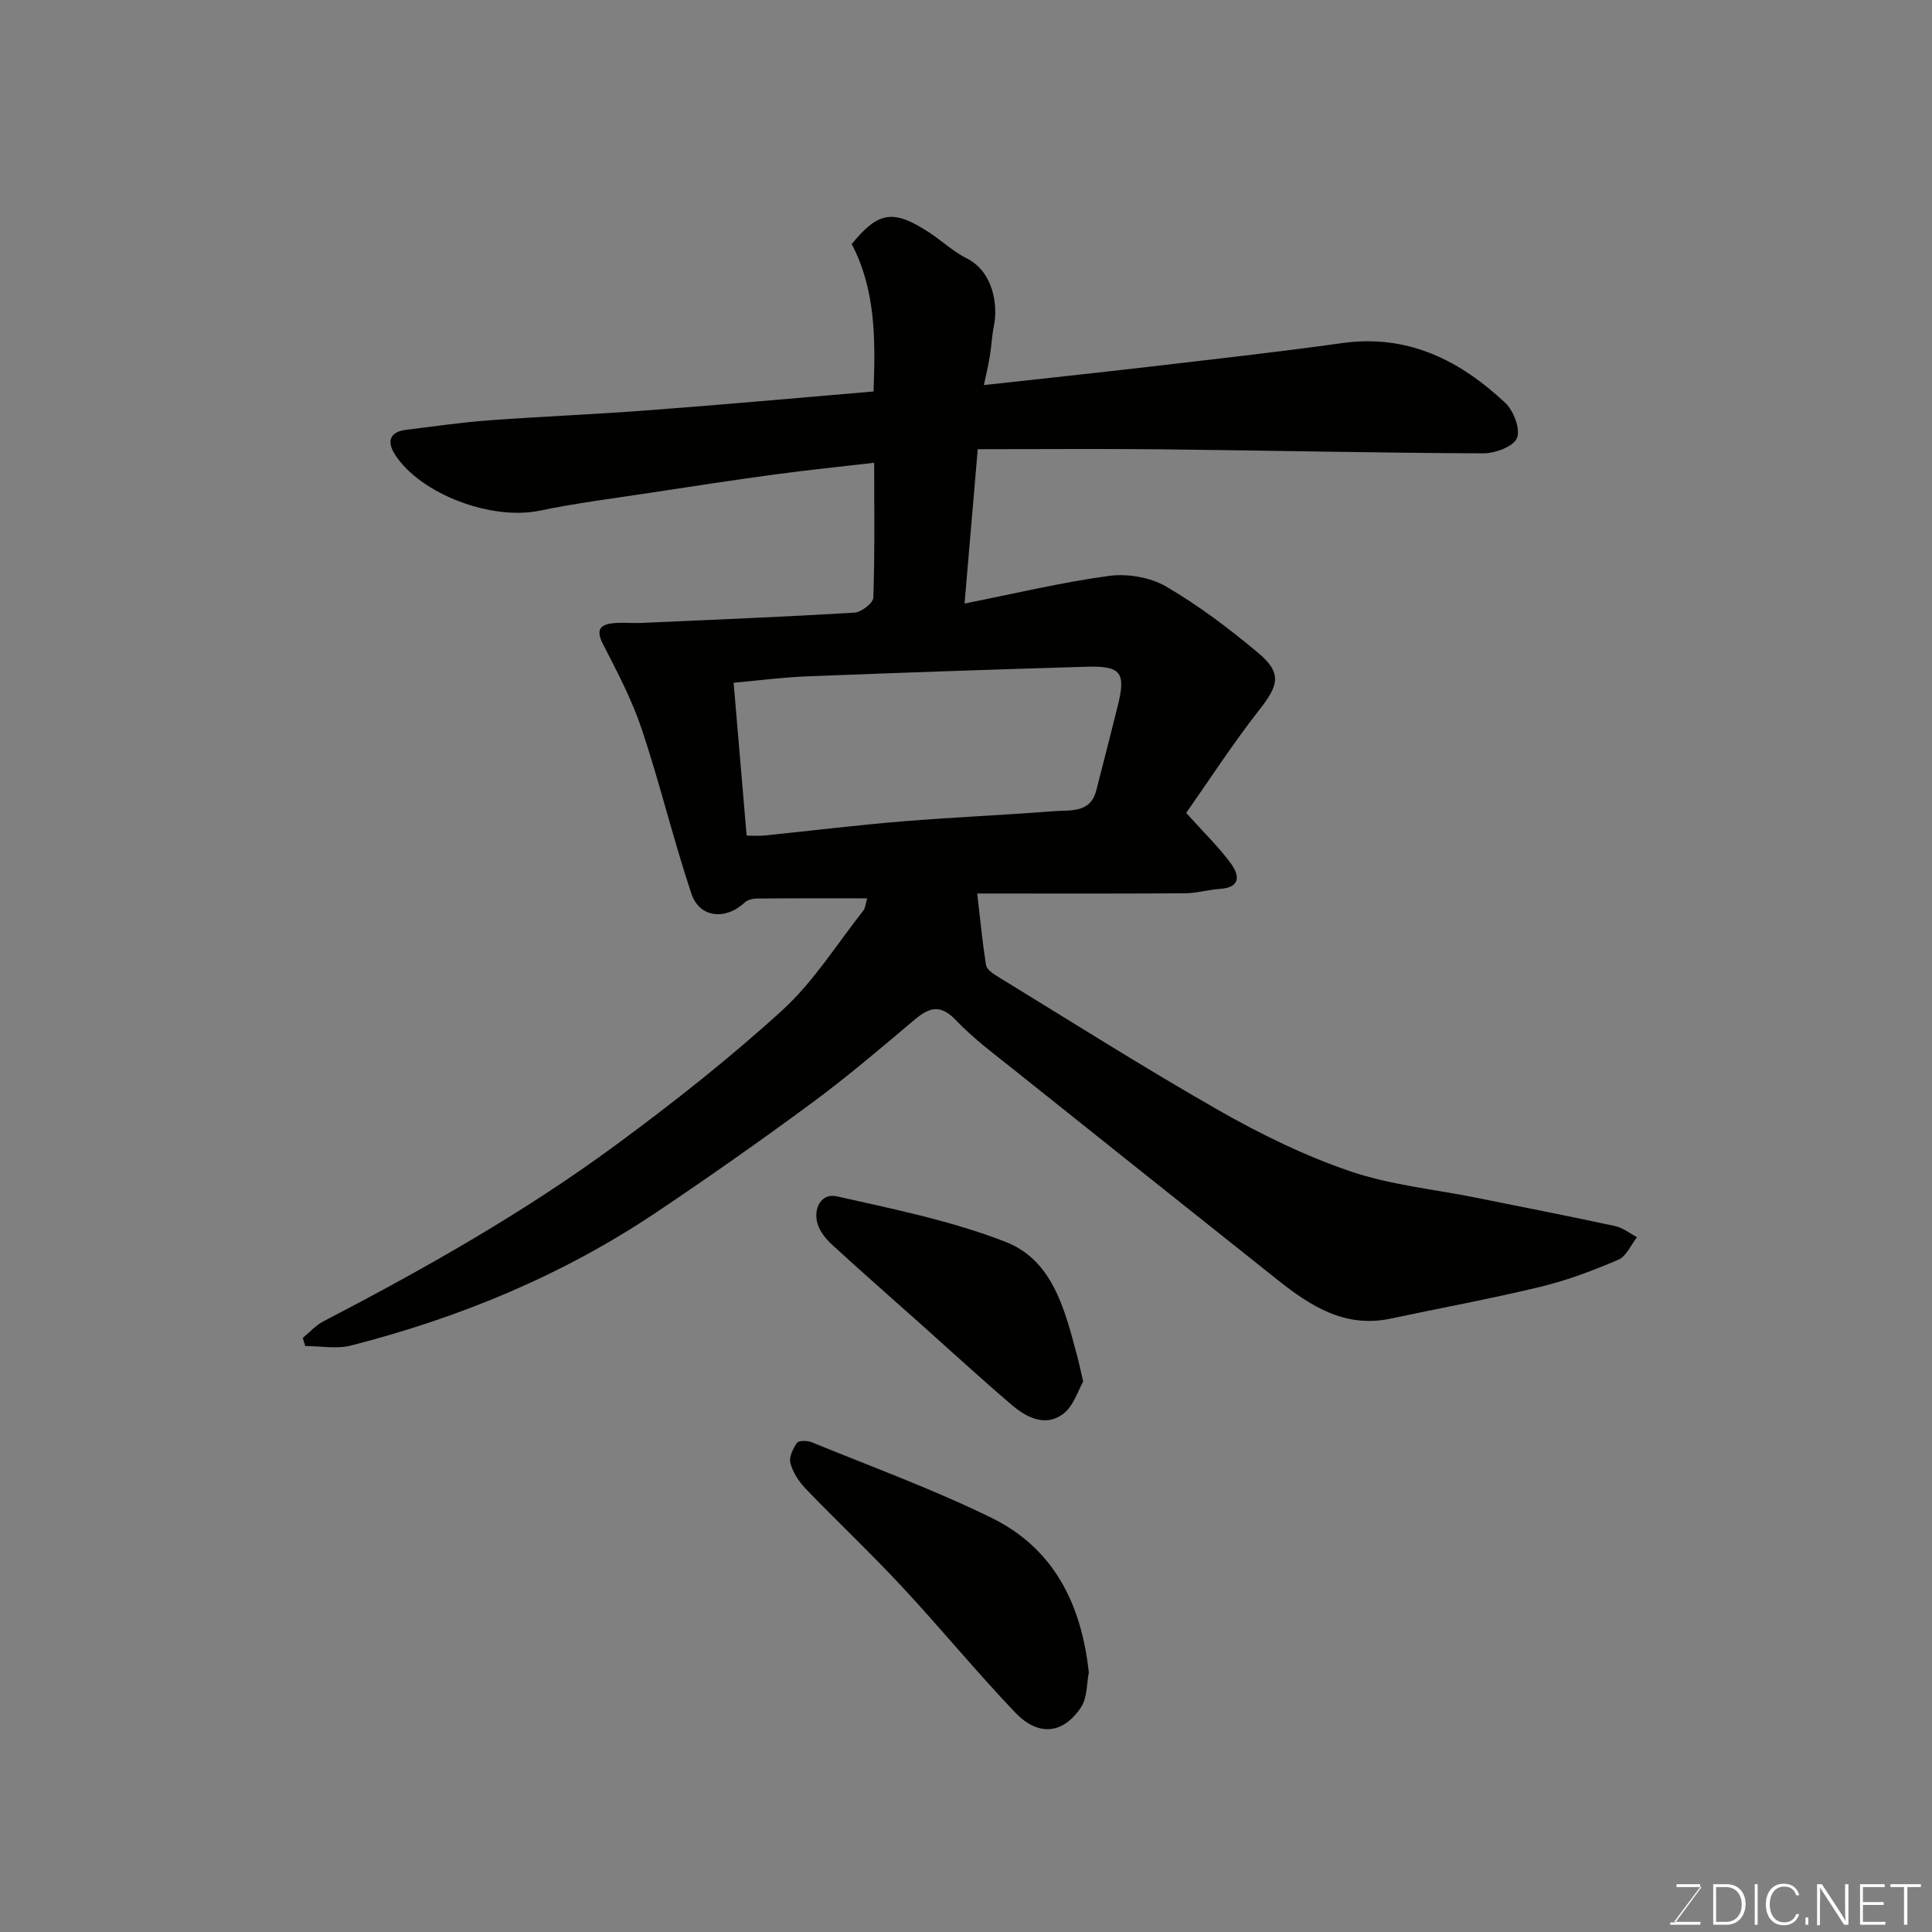 <svg enable-background="new 0 0 400 400" viewBox="0 0 400 400" xmlns="http://www.w3.org/2000/svg"><rect x="0" y="0" width="400" height="400" fill="#808080" stroke="none"/><path d="m180.86 81.05c.4-10.91.43-21.05-4.52-30.52 5.52-6.78 8.64-7.27 16.14-2.33 2.59 1.71 4.92 3.91 7.66 5.29 5.5 2.76 6.53 9.64 5.63 14.04-.43 2.08-.5 4.23-.85 6.32-.31 1.86-.76 3.7-1.22 5.88 11.73-1.3 22.74-2.46 33.73-3.74 13.5-1.58 27.02-3.08 40.48-4.96 13.56-1.89 24.34 3.56 33.76 12.4 1.73 1.62 3.17 5.48 2.39 7.29-.77 1.77-4.54 3.15-6.99 3.14-22.1-.09-44.19-.59-66.29-.83-12.73-.14-25.47-.03-38.35-.03-.98 11.46-1.84 21.56-2.73 31.96 10.45-2.08 20.13-4.41 29.94-5.73 3.81-.51 8.51.29 11.8 2.21 6.74 3.93 13.06 8.71 19.05 13.73 4.95 4.15 4.26 6.66.34 11.66-5.68 7.25-10.7 15.02-15.24 21.48 3.56 3.96 6.66 6.97 9.2 10.39 1.77 2.38 2.25 5.05-2.23 5.34-2.43.16-4.84.9-7.26.91-14.43.09-28.86.04-42.98.04.66 5.67 1.1 10.26 1.82 14.8.14.86 1.32 1.72 2.22 2.27 15.3 9.36 30.46 18.98 46.04 27.86 8.62 4.91 17.69 9.35 27.05 12.55 8.4 2.87 17.48 3.75 26.26 5.52 9.57 1.93 19.16 3.8 28.7 5.86 1.6.34 3.02 1.51 4.52 2.3-1.27 1.6-2.22 3.96-3.88 4.67-5.21 2.23-10.58 4.26-16.08 5.59-10.28 2.48-20.69 4.39-31.04 6.59-9.47 2.02-16.62-2.6-23.49-8.07-18.07-14.39-36.15-28.76-54.19-43.19-4.23-3.38-8.64-6.64-12.36-10.54-3.45-3.62-5.8-2.41-8.89.21-6.88 5.83-13.77 11.67-21.02 17.02-10.5 7.75-21.2 15.26-32.03 22.53-19.41 13.03-40.72 21.86-63.31 27.62-2.96.76-6.29.1-9.45.1-.17-.56-.33-1.12-.5-1.68 1.4-1.15 2.65-2.58 4.22-3.4 21.02-10.94 41.65-22.58 60.74-36.65 11.86-8.74 23.49-17.91 34.36-27.83 6.46-5.9 11.24-13.63 16.72-20.58.45-.57.48-1.48.81-2.55-7.81 0-15.28-.03-22.75.04-.89.01-2.01.25-2.61.82-3.91 3.7-9.35 3.22-11.02-1.79-3.76-11.23-6.52-22.8-10.27-34.04-2.03-6.07-5.06-11.85-8-17.57-1.42-2.76-.98-4.07 1.94-4.41 1.97-.23 4 .02 5.99-.07 14.7-.65 29.4-1.25 44.09-2.13 1.42-.09 3.86-1.98 3.9-3.1.32-9.11.18-18.24.18-27.93-7.17.83-13.81 1.51-20.42 2.4-8.58 1.16-17.14 2.47-25.7 3.78-7.75 1.18-15.54 2.16-23.2 3.75-9.8 2.03-24.47-3.32-29.84-11.55-1.69-2.58-1.37-4.77 2.29-5.21 5.68-.68 11.36-1.53 17.06-1.95 11.02-.81 22.07-1.25 33.09-2.09 15.5-1.16 30.99-2.57 46.59-3.89zm-26.28 91.95c1.36 0 2.53.1 3.69-.02 9.47-.96 18.92-2.13 28.4-2.91 10.51-.87 21.07-1.3 31.58-2.13 3.33-.26 7.47.48 8.71-4.25 1.52-5.82 2.97-11.65 4.44-17.48 1.74-6.92.75-8.38-6.37-8.17-19.36.56-38.73 1.24-58.08 2-4.89.19-9.76.84-15.06 1.32.89 10.56 1.77 20.84 2.69 31.64z" fill="#010100"/><path d="m225.43 346.27c-.46 2.27-.3 5.23-1.62 7.21-3.7 5.56-8.83 6.09-13.61 1.09-8.06-8.44-15.48-17.5-23.44-26.05-6.45-6.93-13.36-13.44-19.93-20.27-1.41-1.46-2.65-3.37-3.18-5.3-.34-1.22.51-3.02 1.34-4.2.37-.53 2.15-.53 3.04-.16 12.48 5.11 25.2 9.75 37.29 15.68 12.77 6.27 18.57 17.71 20.11 32z" fill="#010100"/><path d="m224.26 286.04c-1.03 1.76-1.97 5.06-4.15 6.7-3.65 2.75-7.57.75-10.63-1.86-6.38-5.44-12.55-11.13-18.81-16.71-6.14-5.47-12.32-10.89-18.38-16.45-1.29-1.18-2.56-2.75-3.03-4.37-.94-3.24.85-6.37 3.95-5.67 11.79 2.64 23.78 5.08 34.97 9.43 9.83 3.83 12.27 14.1 14.8 23.48.38 1.4.67 2.84 1.28 5.45z" fill="#010100"/><g fill="#fbfcfa"><path d="m346.9 398 5.4-7.3h-5.2v-.6h4.9v.6l-5.4 7.2h5.5l-.1.6h-6.2v-.5z"/><path d="m354.7 390.1h2.8c2.3 0 3.9 1.6 3.9 4.1s-1.6 4.3-3.9 4.3h-2.8zm.6 7.8h2c2.2 0 3.3-1.6 3.3-3.6 0-1.8-1-3.6-3.3-3.6h-2z"/><path d="m363.9 390.1v8.4h-.6v-8.4z"/><path d="m372.5 396.3c-.4 1.3-1.4 2.3-3.2 2.3-2.4 0-3.7-1.9-3.7-4.3 0-2.3 1.2-4.3 3.7-4.3 1.8 0 2.9 1 3.2 2.4h-.6c-.4-1.1-1.1-1.8-2.5-1.8-2.1 0-3 1.9-3 3.7s.9 3.7 3 3.7c1.4 0 2.1-.7 2.5-1.7z"/><path d="m373.8 398.5v-1.5h.6v1.5z"/><path d="m376.2 398.5v-8.4h1c1.3 2 4.4 6.6 4.9 7.6-.1-1.2-.1-2.4-.1-3.8v-3.8h.7v8.4h-.9c-1.2-1.9-4.4-6.8-5-7.7.1 1.1 0 2.3 0 3.9v3.9h-.6z"/><path d="m390 394.4h-4.3v3.5h4.7l-.1.6h-5.2v-8.4h5.1v.6h-4.5v3.1h4.3z"/><path d="m394.2 390.7h-2.8v-.6h6.3v.6h-2.8v7.8h-.7z"/></g></svg>